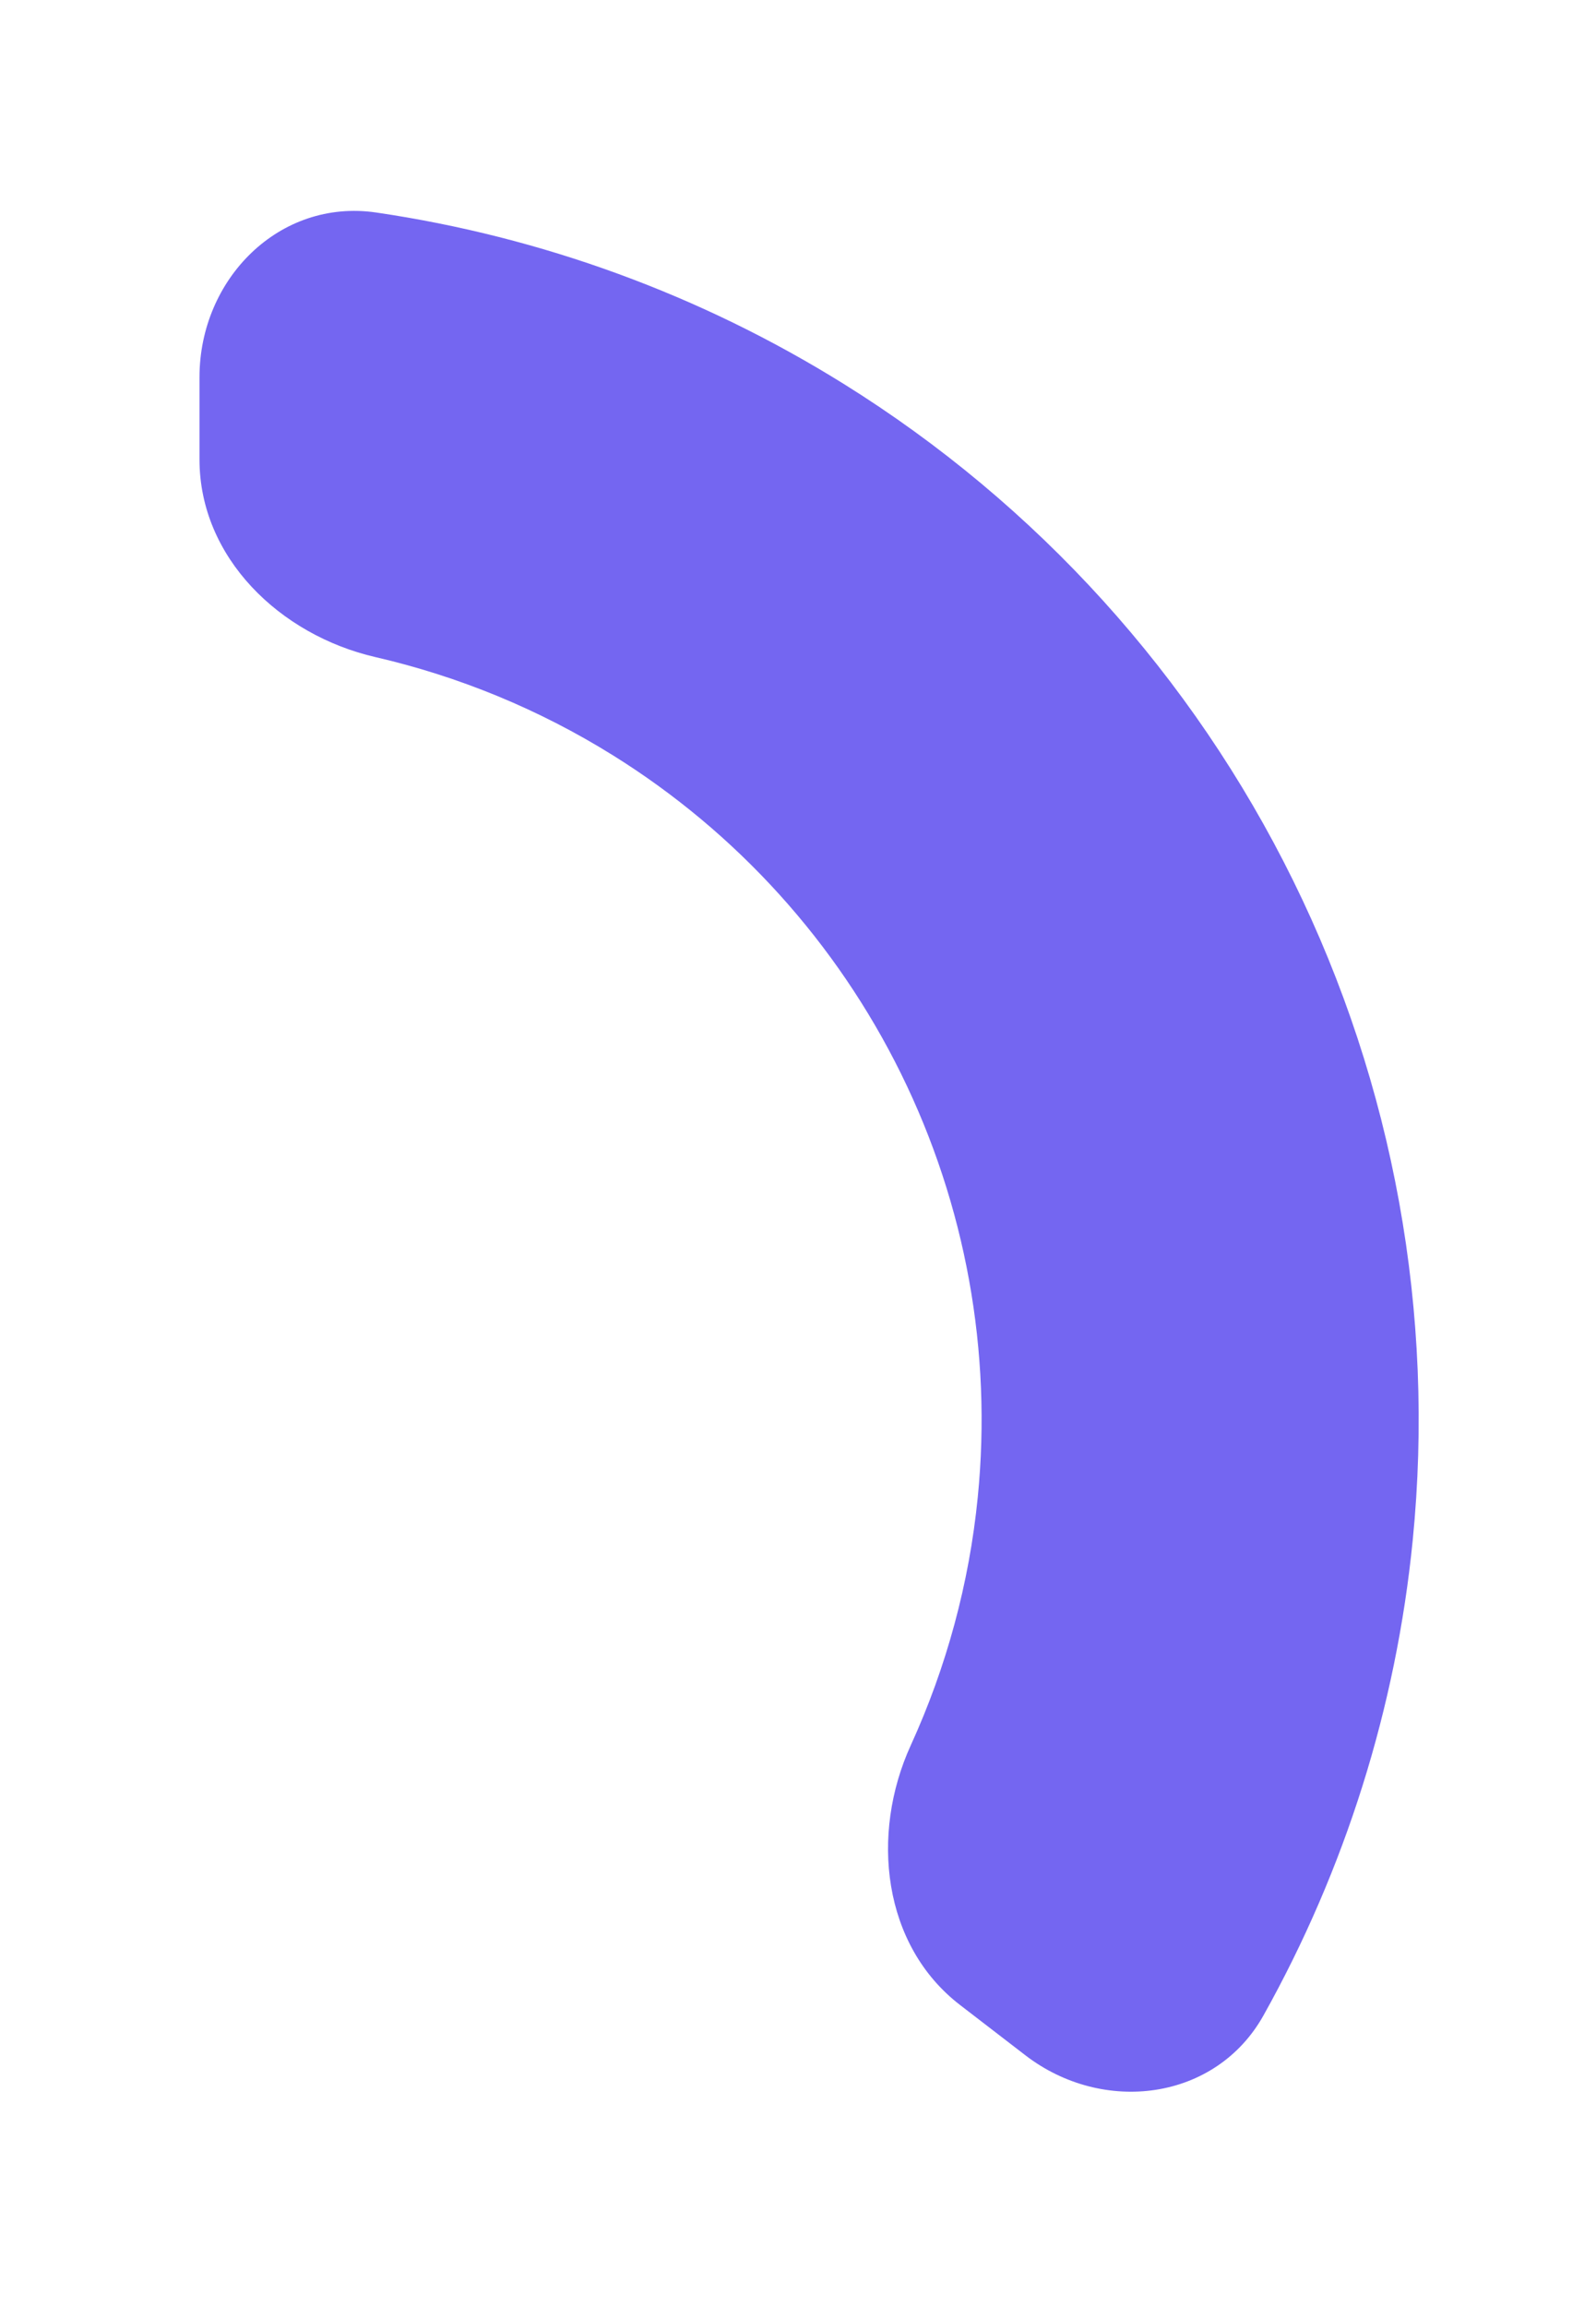 <svg width="36" height="52" viewBox="0 0 36 52" fill="none" xmlns="http://www.w3.org/2000/svg">
<g filter="url(#filter0_d_5535_663)">
<path d="M4.5 8.5C4.5 6.291 6.3 4.47 8.486 4.79C12.214 5.337 15.805 6.645 19.028 8.651C23.388 11.364 26.901 15.243 29.17 19.85C31.439 24.456 32.373 29.606 31.866 34.716C31.491 38.494 30.339 42.138 28.5 45.426C27.421 47.354 24.881 47.672 23.129 46.325L21.656 45.192C19.905 43.846 19.626 41.344 20.545 39.335C21.349 37.575 21.863 35.686 22.055 33.743C22.381 30.464 21.782 27.161 20.326 24.205C18.871 21.25 16.617 18.761 13.82 17.021C12.162 15.989 10.351 15.245 8.466 14.81C6.313 14.313 4.5 12.567 4.5 10.358L4.5 8.5Z" fill="#7466F1"/>
</g>
<defs>
<filter id="filter0_d_5535_663" x="0.5" y="0.754" width="35.5" height="50.392" filterUnits="userSpaceOnUse" color-interpolation-filters="sRGB">
<feFlood flood-opacity="0" result="BackgroundImageFix"/>
<feColorMatrix in="SourceAlpha" type="matrix" values="0 0 0 0 0 0 0 0 0 0 0 0 0 0 0 0 0 0 127 0" result="hardAlpha"/>
<feMorphology radius="4" operator="dilate" in="SourceAlpha" result="effect1_dropShadow_5535_663"/>
<feOffset/>
<feComposite in2="hardAlpha" operator="out"/>
<feColorMatrix type="matrix" values="0 0 0 0 1 0 0 0 0 1 0 0 0 0 1 0 0 0 0.01 0"/>
<feBlend mode="normal" in2="BackgroundImageFix" result="effect1_dropShadow_5535_663"/>
<feBlend mode="normal" in="SourceGraphic" in2="effect1_dropShadow_5535_663" result="shape"/>
</filter>
</defs>
</svg>
